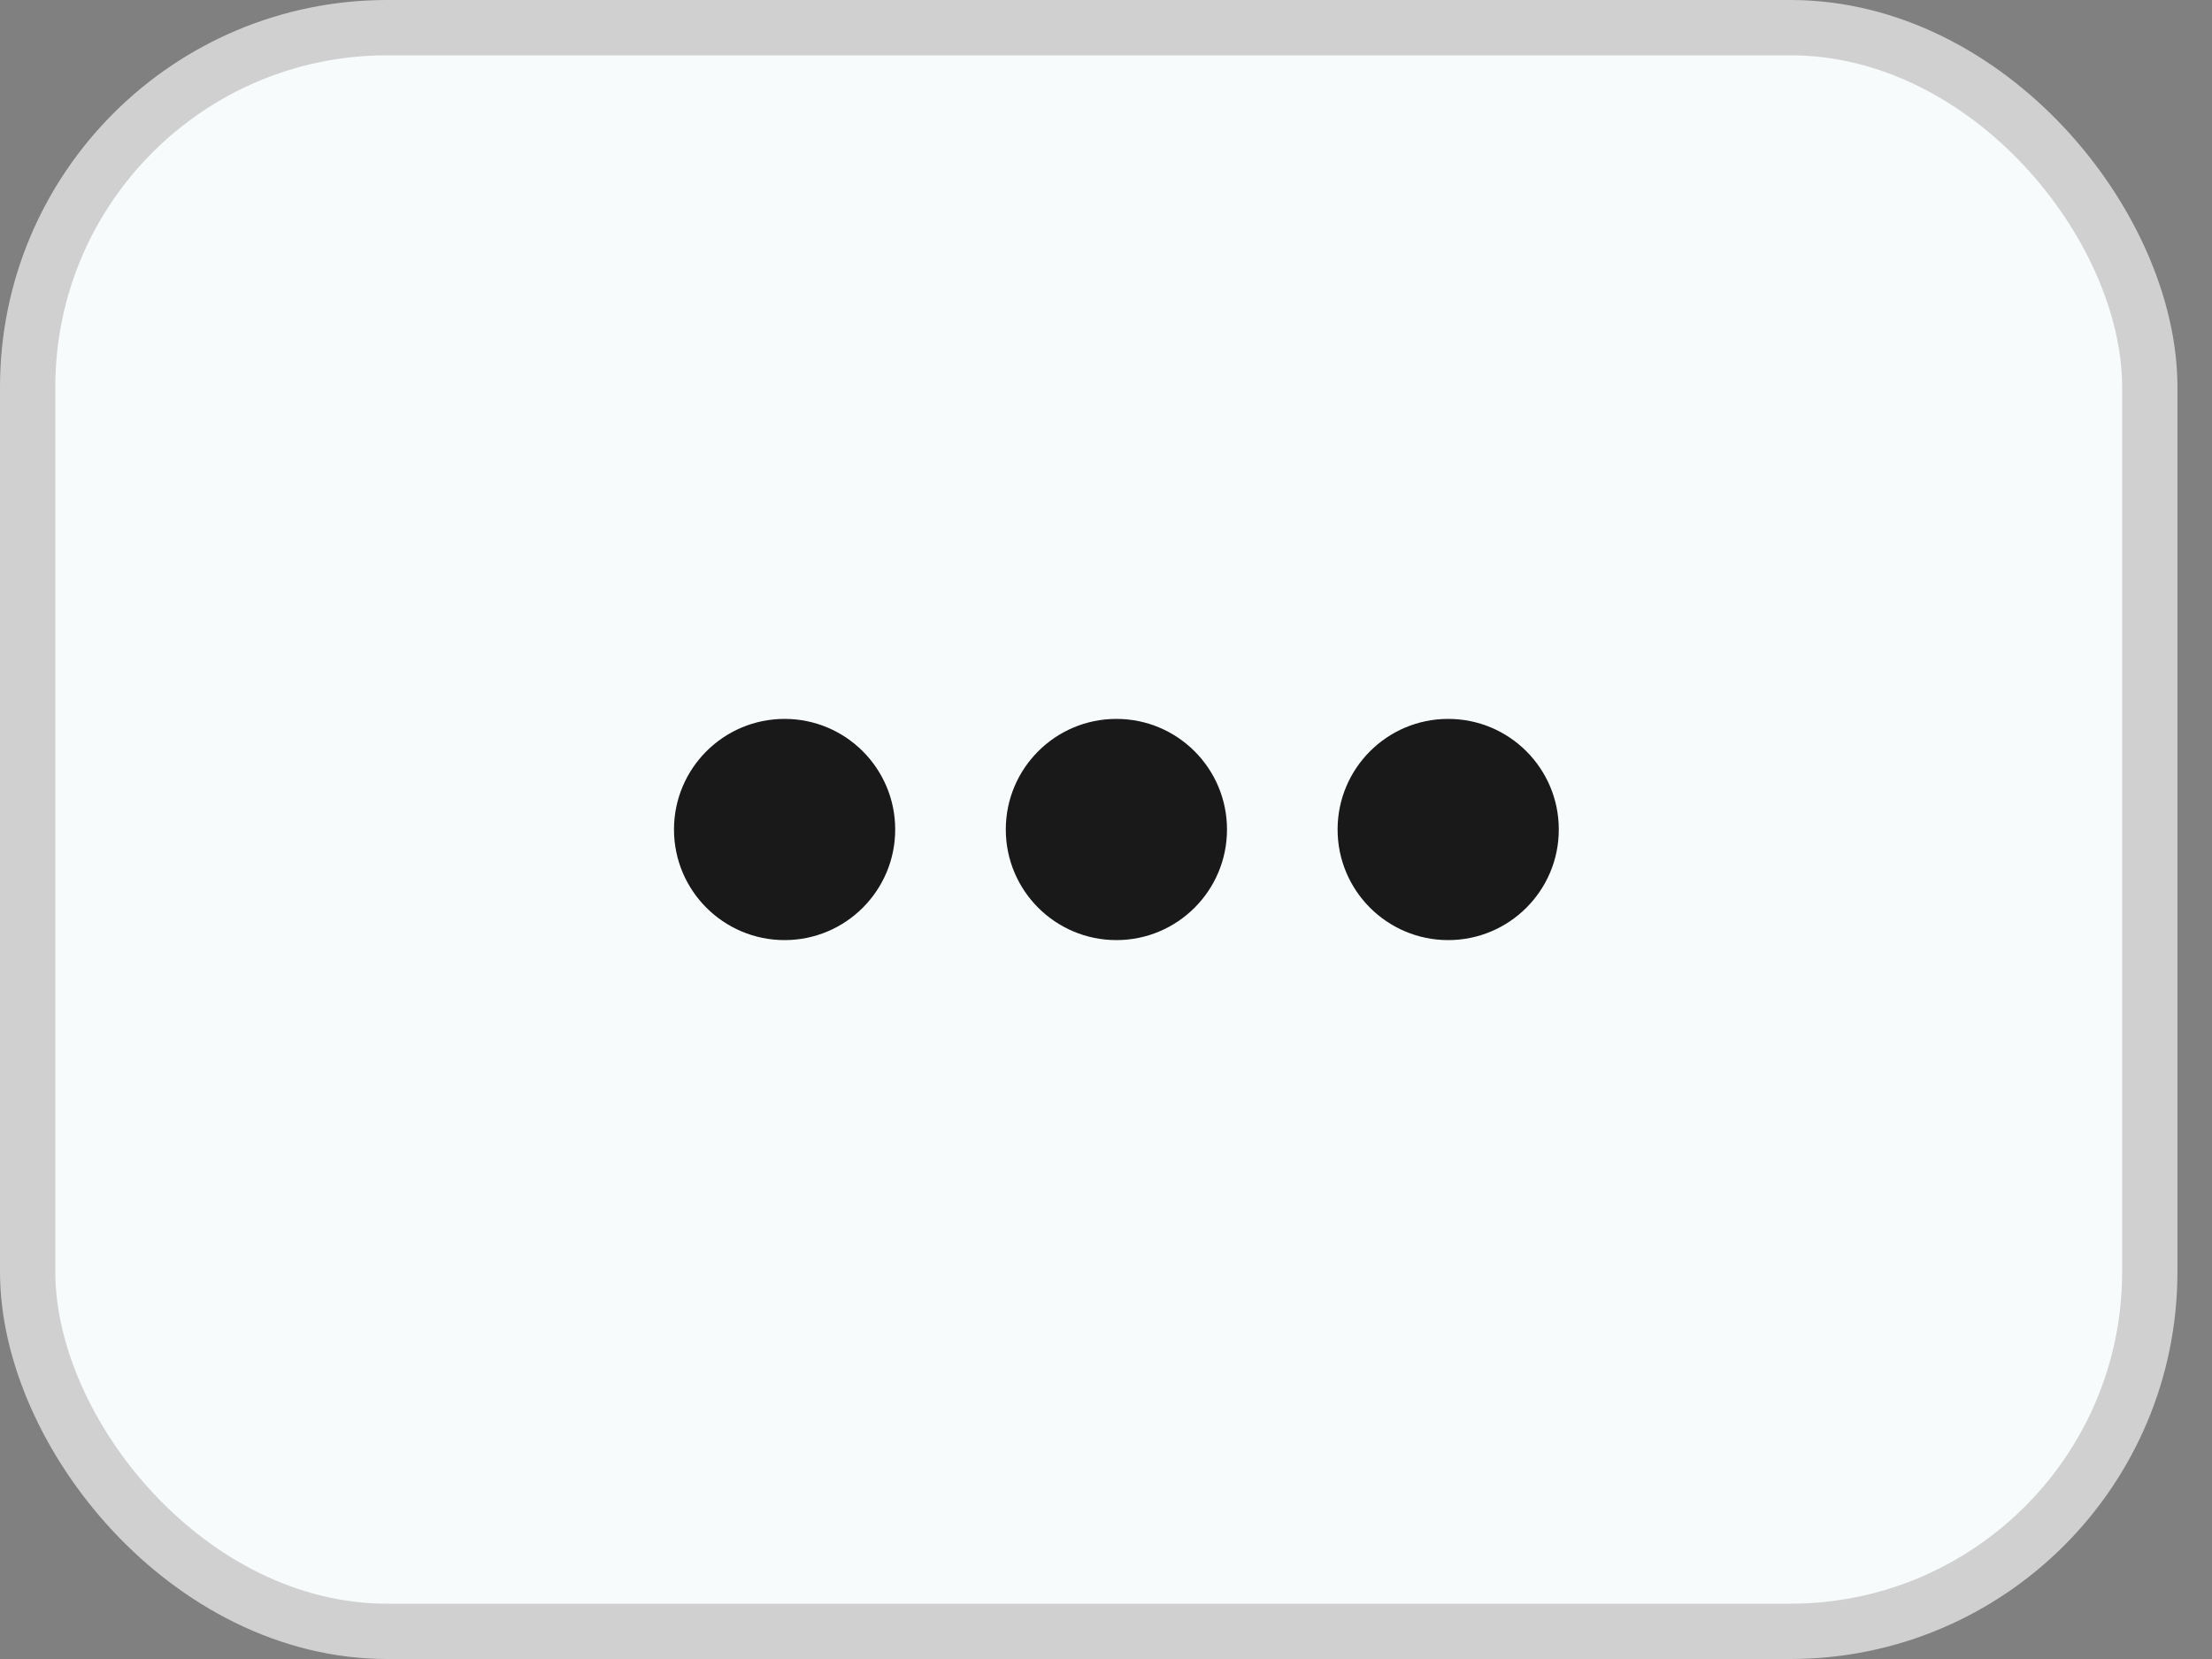 <svg xmlns="http://www.w3.org/2000/svg" width="40" height="30" viewBox="0 0 40 30" fill="none">
  <rect x="0" y="0" width="40" height="30" fill="#808080" stroke="none"/>
  <rect x="0.5" y="0.5" width="38.375" height="29" rx="6.5" fill="#F7FBFB"/>
  <rect x="0.5" y="0.5" width="38.375" height="29" rx="6.5" stroke="#D0D0D0"/>
  <circle cx="14.188" cy="15" r="2" fill="#191919"/>
  <circle cx="20.188" cy="15" r="2" fill="#191919"/>
  <circle cx="26.188" cy="15" r="2" fill="#191919"/>
</svg>